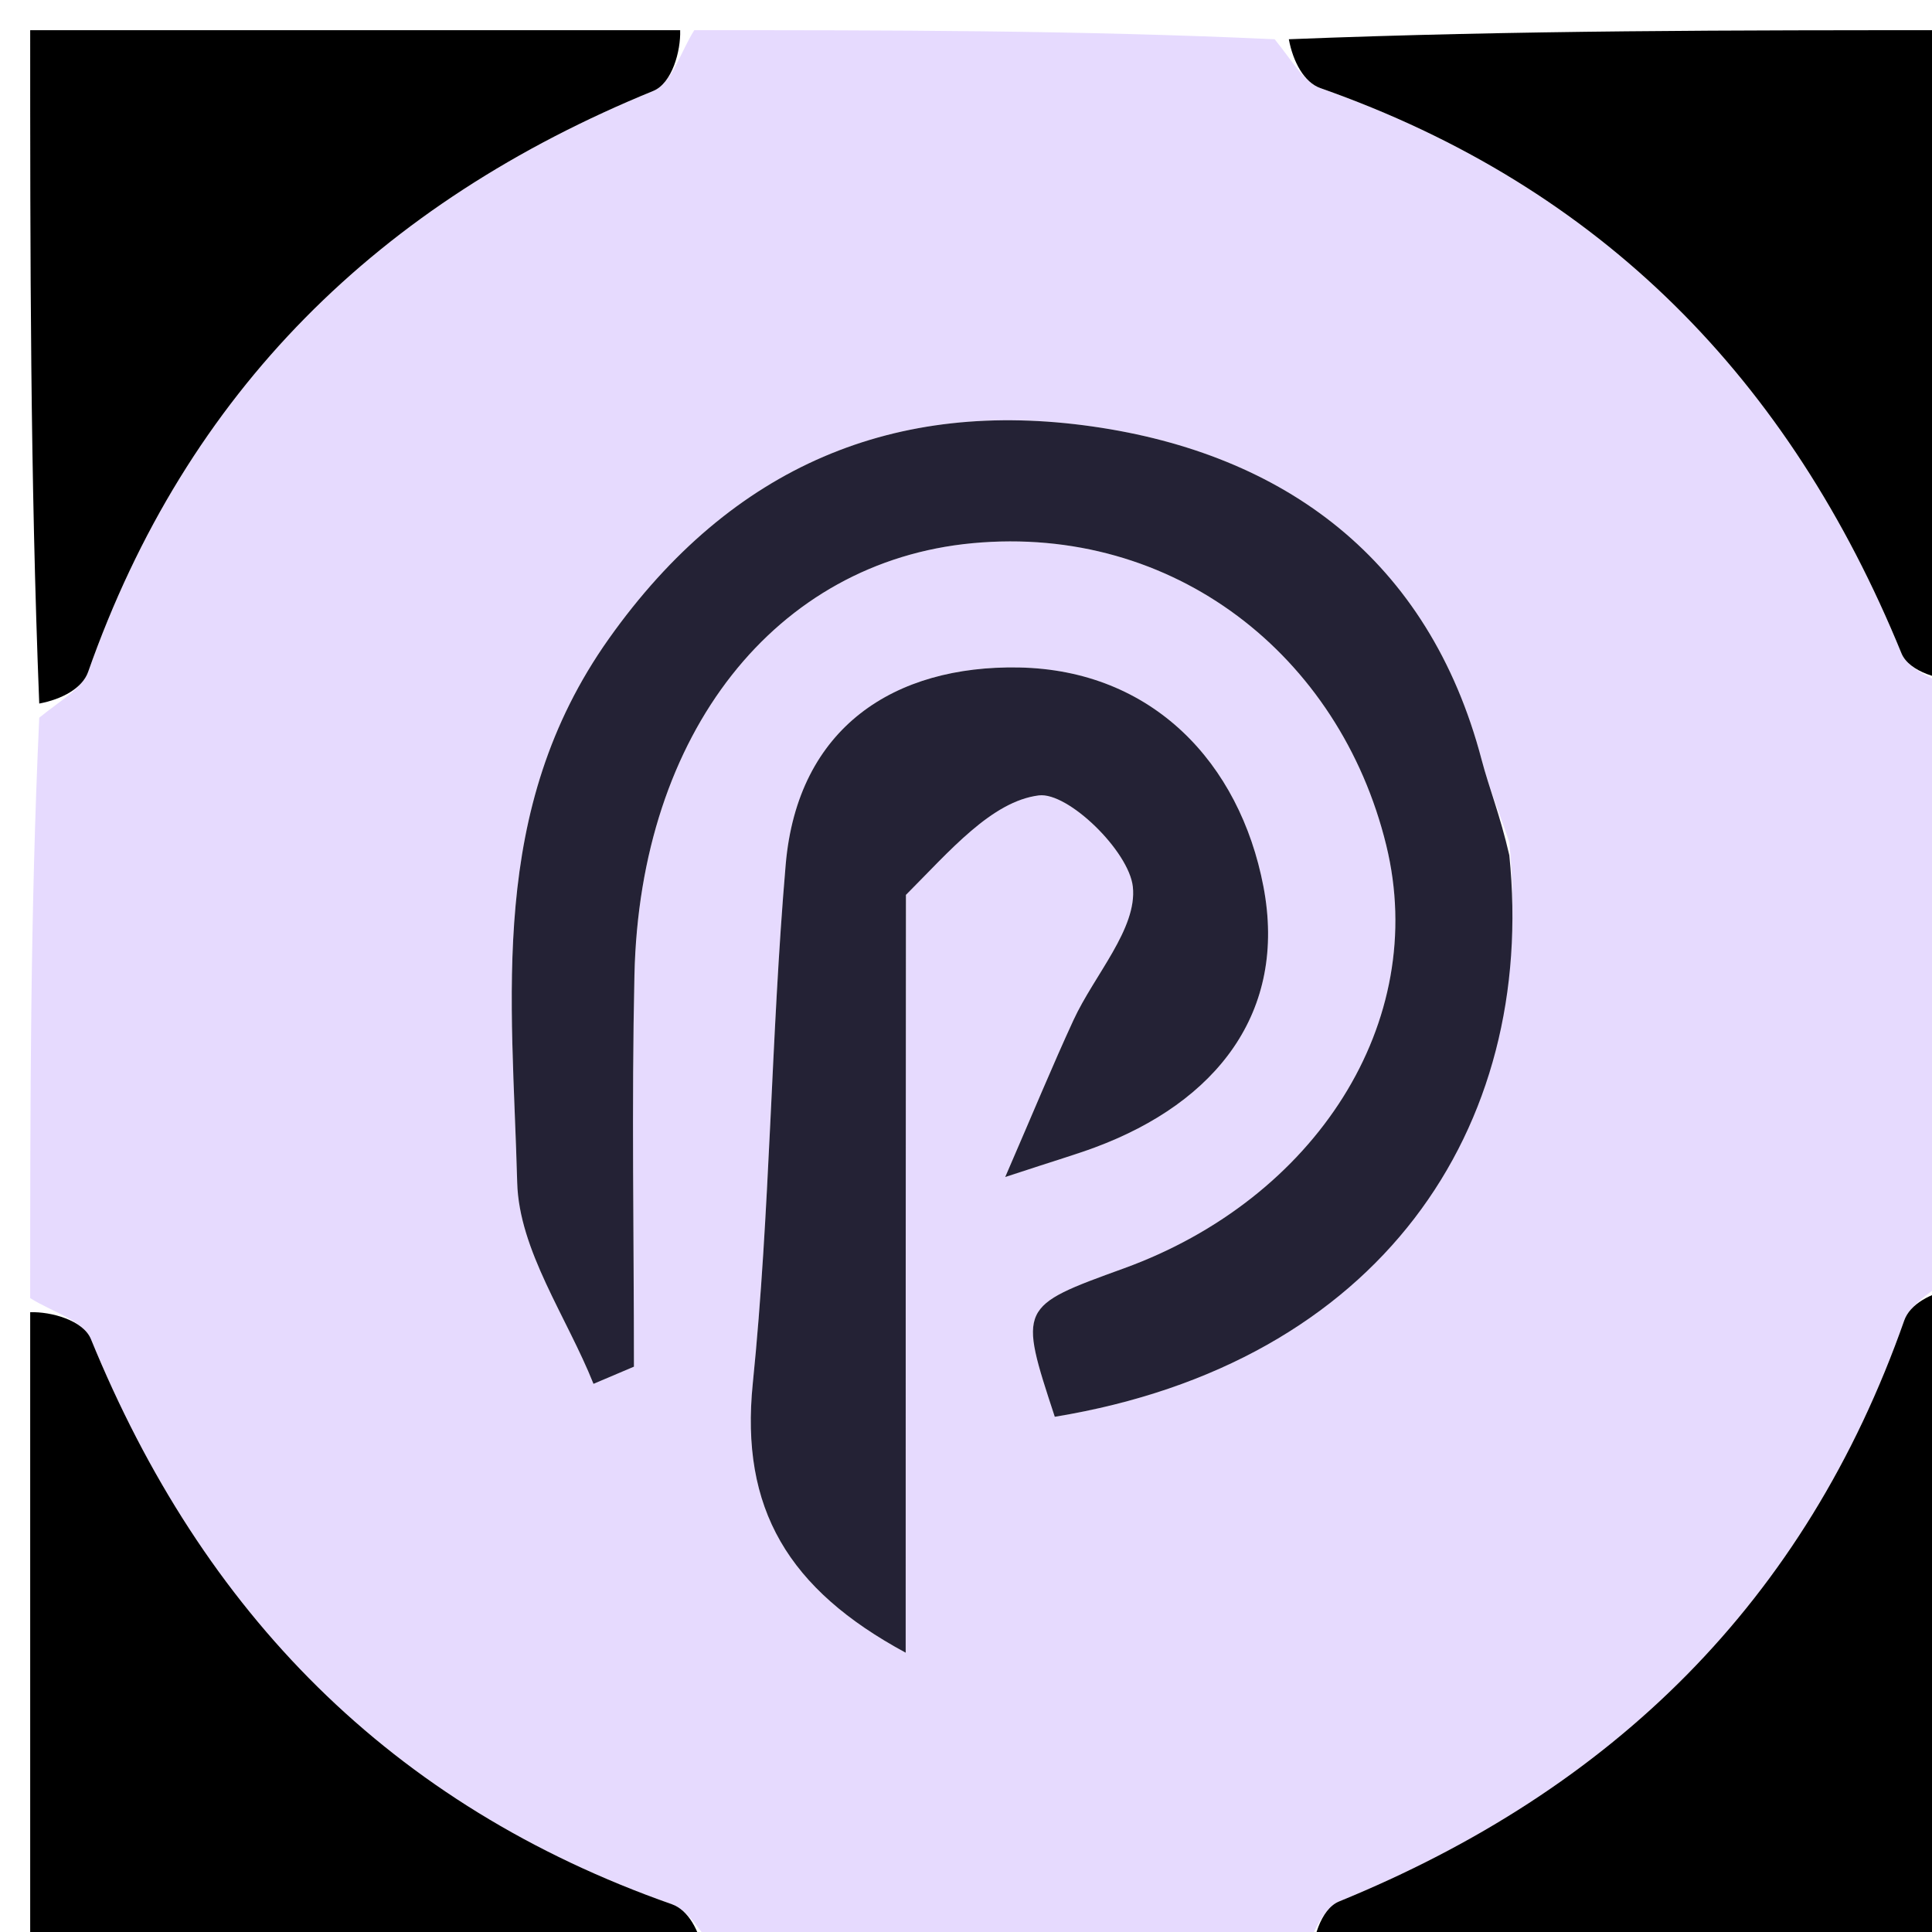 <svg version="1.1" id="Layer_1" xmlns="http://www.w3.org/2000/svg" xmlns:xlink="http://www.w3.org/1999/xlink" x="0px" y="0px"
	 width="100%" viewBox="0 0 64 64" enable-background="new 0 0 64 64" xml:space="preserve">
<path fill="#E6DAFE" opacity="1" stroke="none" 
	d="
M43,65 
	C36.646,65 30.291,65 23.775,64.7 
	C23.166,63.949 22.798,63.271 22.259,63.081 
	C12.943,59.806 6.713,53.418 3.012,44.36 
	C2.757,43.736 1.689,43.445 1,43 
	C1,36.646 1,30.291 1.3,23.775 
	C2.051,23.166 2.729,22.798 2.919,22.259 
	C6.194,12.943 12.582,6.713 21.64,3.012 
	C22.264,2.757 22.555,1.689 23,1 
	C29.354,1 35.709,1 42.225,1.3 
	C42.834,2.051 43.202,2.729 43.741,2.919 
	C53.057,6.194 59.287,12.582 62.988,21.64 
	C63.243,22.264 64.311,22.555 65,23 
	C65,29.354 65,35.709 64.7,42.225 
	C63.949,42.834 63.271,43.202 63.081,43.741 
	C59.806,53.057 53.418,59.287 44.36,62.988 
	C43.736,63.243 43.445,64.311 43,65 
M49.997,27.896 
	C49.689,26.989 49.325,26.096 49.082,25.172 
	C47.332,18.513 42.524,15.033 36.194,14.128 
	C29.695,13.198 24.263,15.386 20.171,21.156 
	C16.139,26.841 16.971,33.043 17.133,39.175 
	C17.193,41.418 18.774,43.621 19.66,45.842 
	C20.107,45.652 20.554,45.462 21,45.273 
	C21,40.946 20.921,36.619 21.017,32.295 
	C21.195,24.269 25.708,18.604 32.214,17.994 
	C38.883,17.369 44.382,21.708 45.921,27.999 
	C47.356,33.862 43.571,39.716 37.23,42.016 
	C33.741,43.281 33.741,43.281 34.941,46.933 
	C45.711,45.165 50.915,37.382 49.997,27.896 
M30.021,29.198 
	C31.474,28.175 32.852,26.547 34.411,26.349 
	C35.375,26.227 37.399,28.194 37.527,29.376 
	C37.676,30.76 36.251,32.297 35.561,33.791 
	C34.87,35.288 34.242,36.814 33.299,38.99 
	C35.031,38.421 35.661,38.237 36.274,38.009 
	C40.293,36.515 42.651,33.533 41.852,29.363 
	C41.067,25.272 38.178,22.191 33.746,22.111 
	C29.652,22.037 26.42,24.074 26.027,28.642 
	C25.536,34.36 25.517,40.122 24.937,45.829 
	C24.516,49.98 26.111,52.647 30.002,54.748 
	C30.002,46.29 30.002,38.188 30.021,29.198 
z"/>
<path fill="#000000" opacity="1" stroke="none" 
	d="
M22.531,1 
	C22.555,1.689 22.264,2.757 21.64,3.012 
	C12.582,6.713 6.194,12.943 2.919,22.259 
	C2.729,22.798 2.051,23.166 1.3,23.306 
	C1,15.74 1,8.481 1,1 
	C8.019,1 15.041,1 22.531,1 
z"/>
<path fill="#000000" opacity="1" stroke="none" 
	d="
M65,22.531 
	C64.311,22.555 63.243,22.264 62.988,21.64 
	C59.287,12.582 53.057,6.194 43.741,2.919 
	C43.202,2.729 42.834,2.051 42.694,1.3 
	C50.26,1 57.519,1 65,1 
	C65,8.019 65,15.041 65,22.531 
z"/>
<path fill="#000000" opacity="1" stroke="none" 
	d="
M1,43.469 
	C1.689,43.445 2.757,43.736 3.012,44.36 
	C6.713,53.418 12.943,59.806 22.259,63.081 
	C22.798,63.271 23.166,63.949 23.306,64.7 
	C15.74,65 8.481,65 1,65 
	C1,57.981 1,50.959 1,43.469 
z"/>
<path fill="#000000" opacity="1" stroke="none" 
	d="
M43.469,65 
	C43.445,64.311 43.736,63.243 44.36,62.988 
	C53.418,59.287 59.806,53.057 63.081,43.741 
	C63.271,43.202 63.949,42.834 64.7,42.694 
	C65,50.26 65,57.519 65,65 
	C57.981,65 50.959,65 43.469,65 
z"/>
<path fill="#242235" opacity="1" stroke="none" 
	d="
M49.998,28.331 
	C50.915,37.382 45.711,45.165 34.941,46.933 
	C33.741,43.281 33.741,43.281 37.23,42.016 
	C43.571,39.716 47.356,33.862 45.921,27.999 
	C44.382,21.708 38.883,17.369 32.214,17.994 
	C25.708,18.604 21.195,24.269 21.017,32.295 
	C20.921,36.619 21,40.946 21,45.273 
	C20.554,45.462 20.107,45.652 19.66,45.842 
	C18.774,43.621 17.193,41.418 17.133,39.175 
	C16.971,33.043 16.139,26.841 20.171,21.156 
	C24.263,15.386 29.695,13.198 36.194,14.128 
	C42.524,15.033 47.332,18.513 49.082,25.172 
	C49.325,26.096 49.689,26.989 49.998,28.331 
z"/>
<path fill="#242235" opacity="1" stroke="none" 
	d="
M30.011,29.643 
	C30.002,38.188 30.002,46.29 30.002,54.748 
	C26.111,52.647 24.516,49.98 24.937,45.829 
	C25.517,40.122 25.536,34.36 26.027,28.642 
	C26.42,24.074 29.652,22.037 33.746,22.111 
	C38.178,22.191 41.067,25.272 41.852,29.363 
	C42.651,33.533 40.293,36.515 36.274,38.009 
	C35.661,38.237 35.031,38.421 33.299,38.99 
	C34.242,36.814 34.87,35.288 35.561,33.791 
	C36.251,32.297 37.676,30.76 37.527,29.376 
	C37.399,28.194 35.375,26.227 34.411,26.349 
	C32.852,26.547 31.474,28.175 30.011,29.643 
z"/>
</svg>